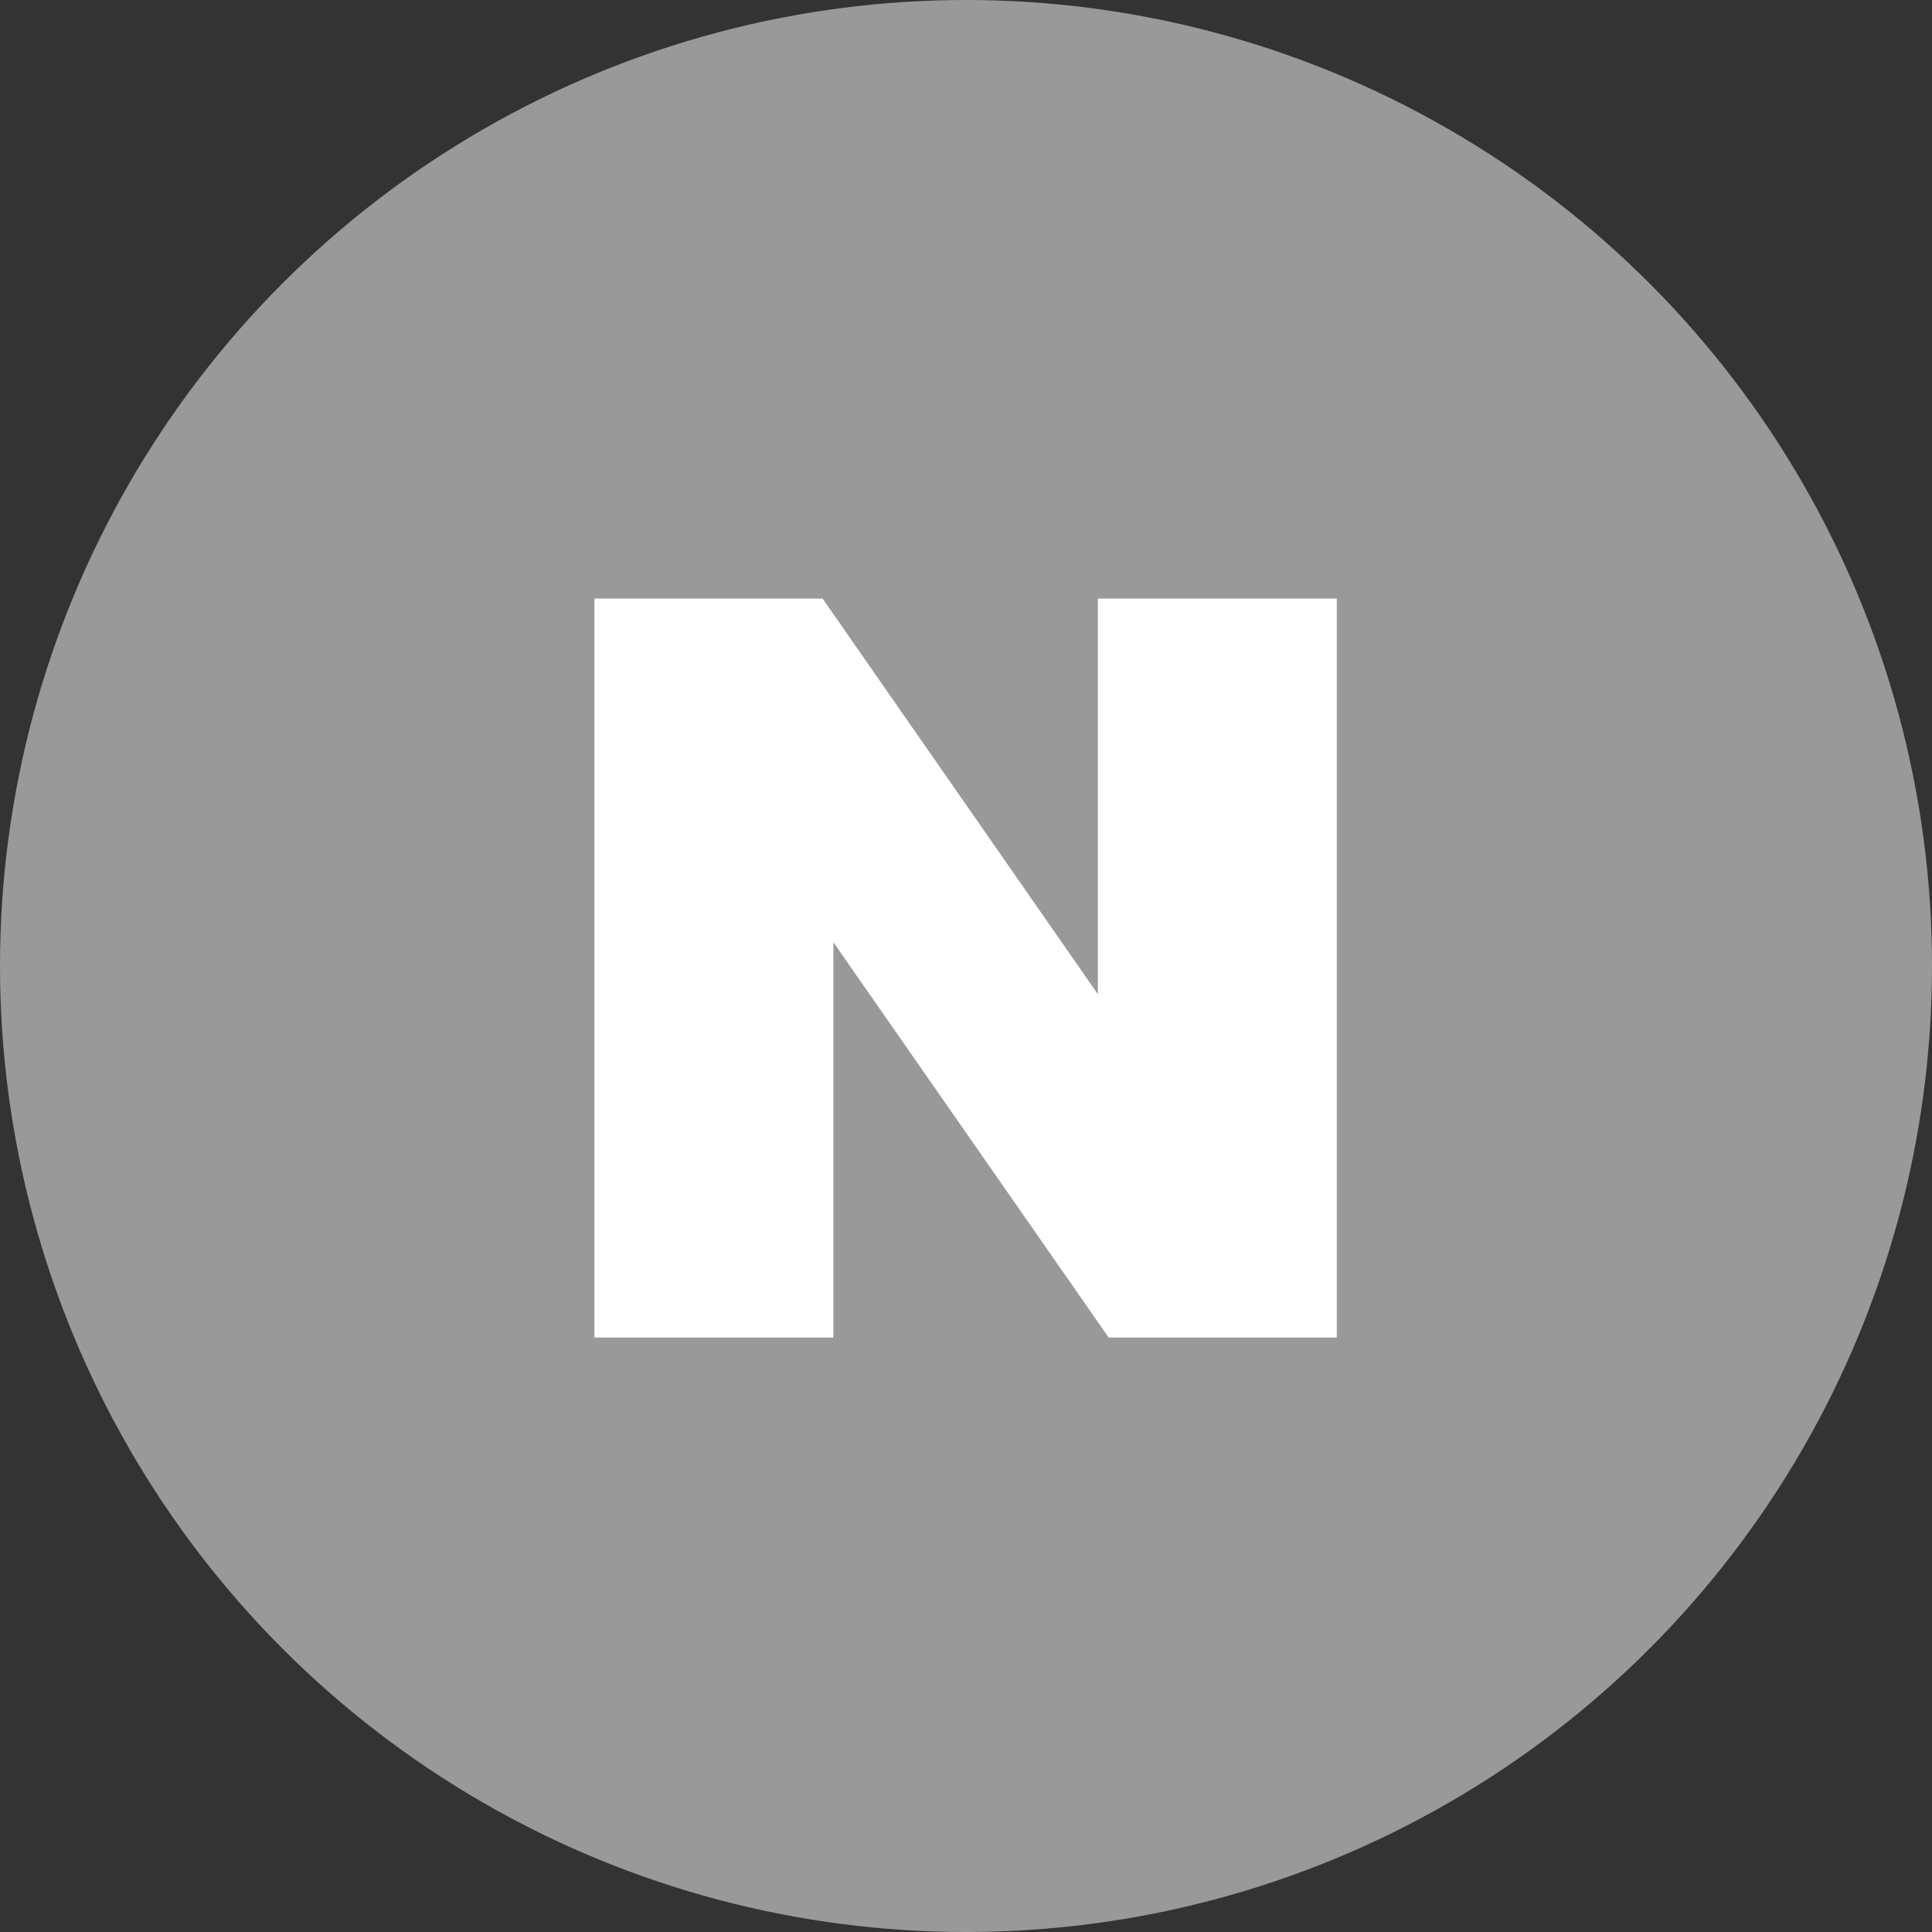 <svg id="레이어_1" data-name="레이어 1" xmlns="http://www.w3.org/2000/svg" viewBox="0 0 52 52"><rect x="0" y="0" width="52" height="52" fill="#333333" stroke="none"/><defs><style>.cls-1{fill:#999;}.cls-2{fill:#fff;}</style></defs><circle class="cls-1" cx="26" cy="26" r="26"/><polygon class="cls-2" points="29.55 26.76 22.14 16.11 16 16.11 16 36 22.43 36 22.43 25.36 29.84 36 35.98 36 35.98 16.11 29.55 16.11 29.55 26.76"/></svg>